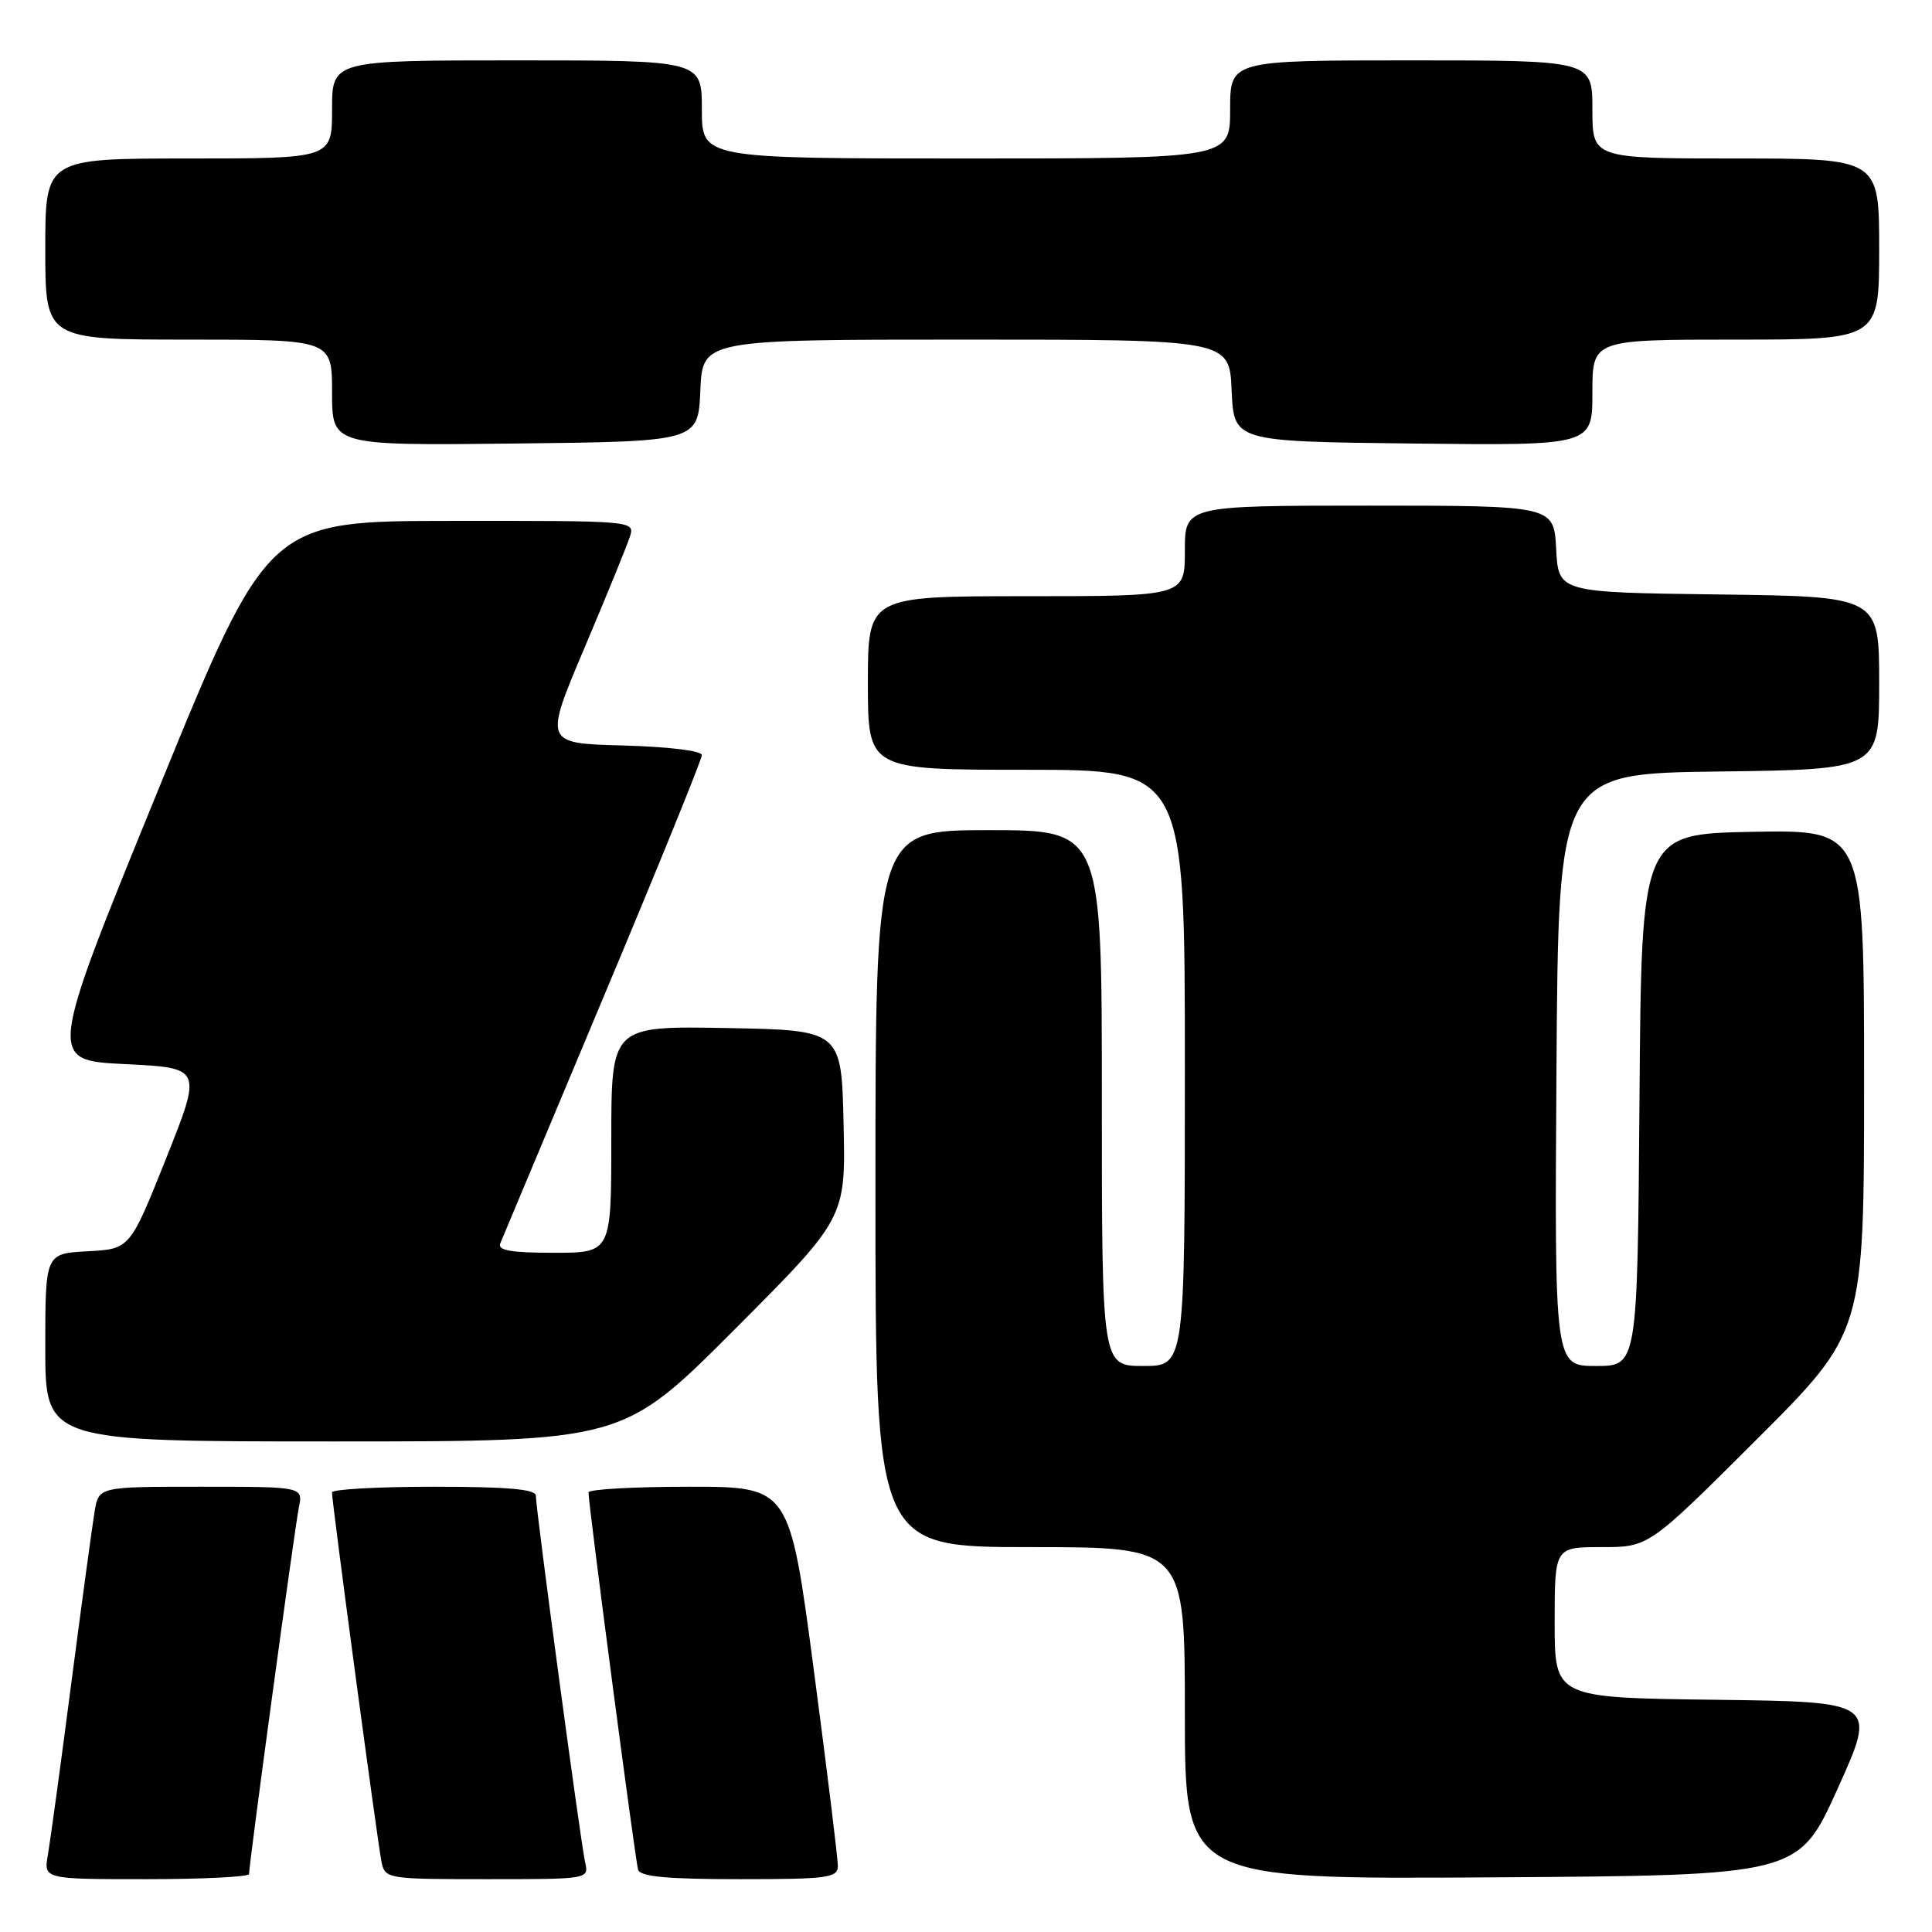 <?xml version="1.0" encoding="UTF-8" standalone="no"?>
<!DOCTYPE svg PUBLIC "-//W3C//DTD SVG 1.1//EN" "http://www.w3.org/Graphics/SVG/1.1/DTD/svg11.dtd" >
<svg xmlns="http://www.w3.org/2000/svg" xmlns:xlink="http://www.w3.org/1999/xlink" version="1.1" viewBox="0 0 256 256">
 <g >
 <path fill="currentColor"
d=" M 33.00 248.32 C 33.00 246.96 39.05 202.43 39.60 199.75 C 40.16 197.00 40.16 197.00 26.62 197.00 C 13.09 197.00 13.09 197.00 12.54 200.25 C 12.24 202.04 10.85 212.28 9.45 223.00 C 8.06 233.72 6.66 243.96 6.35 245.75 C 5.78 249.00 5.78 249.00 19.39 249.00 C 26.87 249.00 33.00 248.69 33.00 248.32 Z  M 77.53 246.75 C 76.94 244.17 71.00 199.97 71.00 198.18 C 71.00 197.33 67.22 197.00 57.50 197.00 C 50.08 197.00 44.00 197.34 43.99 197.75 C 43.98 199.05 50.06 244.39 50.56 246.75 C 51.03 248.95 51.35 249.00 64.54 249.00 C 78.02 249.00 78.04 249.00 77.53 246.75 Z  M 111.02 247.25 C 111.03 246.29 109.59 234.59 107.83 221.25 C 104.62 197.00 104.62 197.00 91.31 197.00 C 83.99 197.00 77.99 197.34 77.98 197.75 C 77.94 199.13 84.17 246.48 84.55 247.75 C 84.84 248.67 88.41 249.00 97.97 249.00 C 109.71 249.00 111.00 248.83 111.02 247.25 Z  M 243.50 237.00 C 248.69 225.50 248.69 225.50 227.35 225.23 C 206.00 224.96 206.00 224.96 206.00 214.98 C 206.00 205.00 206.00 205.00 212.24 205.00 C 218.47 205.00 218.47 205.00 232.74 190.76 C 247.00 176.53 247.00 176.53 247.00 143.24 C 247.00 109.95 247.00 109.95 232.25 110.22 C 217.50 110.50 217.50 110.50 217.24 145.75 C 216.97 181.00 216.97 181.00 211.48 181.00 C 205.98 181.00 205.98 181.00 206.24 141.75 C 206.50 102.50 206.50 102.50 227.75 102.23 C 249.00 101.96 249.00 101.96 249.00 90.50 C 249.00 79.04 249.00 79.04 227.75 78.77 C 206.50 78.50 206.50 78.50 206.20 72.75 C 205.90 67.00 205.90 67.00 181.45 67.00 C 157.00 67.00 157.00 67.00 157.00 73.00 C 157.00 79.00 157.00 79.00 136.00 79.00 C 115.00 79.00 115.00 79.00 115.00 90.50 C 115.00 102.00 115.00 102.00 136.00 102.00 C 157.00 102.00 157.00 102.00 157.00 141.50 C 157.00 181.00 157.00 181.00 151.50 181.00 C 146.00 181.00 146.00 181.00 146.00 145.50 C 146.00 110.00 146.00 110.00 131.00 110.00 C 116.00 110.00 116.00 110.00 116.00 157.50 C 116.00 205.00 116.00 205.00 136.50 205.00 C 157.00 205.00 157.00 205.00 157.00 227.01 C 157.00 249.02 157.00 249.02 197.66 248.76 C 238.31 248.50 238.31 248.50 243.50 237.00 Z  M 97.29 176.21 C 112.06 161.41 112.06 161.41 111.78 148.96 C 111.50 136.50 111.50 136.50 96.25 136.22 C 81.00 135.95 81.00 135.95 81.00 150.97 C 81.00 166.00 81.00 166.00 73.39 166.00 C 67.70 166.00 65.91 165.69 66.29 164.75 C 66.57 164.06 72.70 149.45 79.90 132.28 C 87.11 115.11 93.00 100.61 93.00 100.06 C 93.00 99.48 88.62 98.95 82.55 98.78 C 72.09 98.50 72.09 98.50 77.45 85.84 C 80.40 78.87 83.11 72.24 83.47 71.09 C 84.13 69.01 84.02 69.00 59.82 69.02 C 35.50 69.04 35.50 69.04 20.92 104.77 C 6.33 140.50 6.33 140.50 16.56 141.00 C 26.79 141.50 26.79 141.50 22.01 153.50 C 17.22 165.50 17.22 165.50 11.61 165.80 C 6.00 166.10 6.00 166.10 6.00 178.55 C 6.00 191.00 6.00 191.00 44.26 191.00 C 82.53 191.00 82.53 191.00 97.29 176.21 Z  M 92.80 51.75 C 93.09 45.00 93.09 45.00 128.00 45.00 C 162.91 45.00 162.91 45.00 163.20 51.75 C 163.50 58.50 163.50 58.50 187.25 58.77 C 211.00 59.04 211.00 59.04 211.00 52.02 C 211.00 45.00 211.00 45.00 230.00 45.00 C 249.00 45.00 249.00 45.00 249.00 33.00 C 249.00 21.00 249.00 21.00 230.00 21.00 C 211.00 21.00 211.00 21.00 211.00 14.50 C 211.00 8.00 211.00 8.00 187.00 8.00 C 163.00 8.00 163.00 8.00 163.00 14.50 C 163.00 21.00 163.00 21.00 128.00 21.00 C 93.00 21.00 93.00 21.00 93.00 14.50 C 93.00 8.00 93.00 8.00 68.50 8.00 C 44.00 8.00 44.00 8.00 44.00 14.50 C 44.00 21.00 44.00 21.00 25.00 21.00 C 6.00 21.00 6.00 21.00 6.00 33.00 C 6.00 45.00 6.00 45.00 25.00 45.00 C 44.00 45.00 44.00 45.00 44.00 52.02 C 44.00 59.04 44.00 59.04 68.25 58.77 C 92.50 58.50 92.50 58.50 92.80 51.75 Z "/>
</g>
</svg>